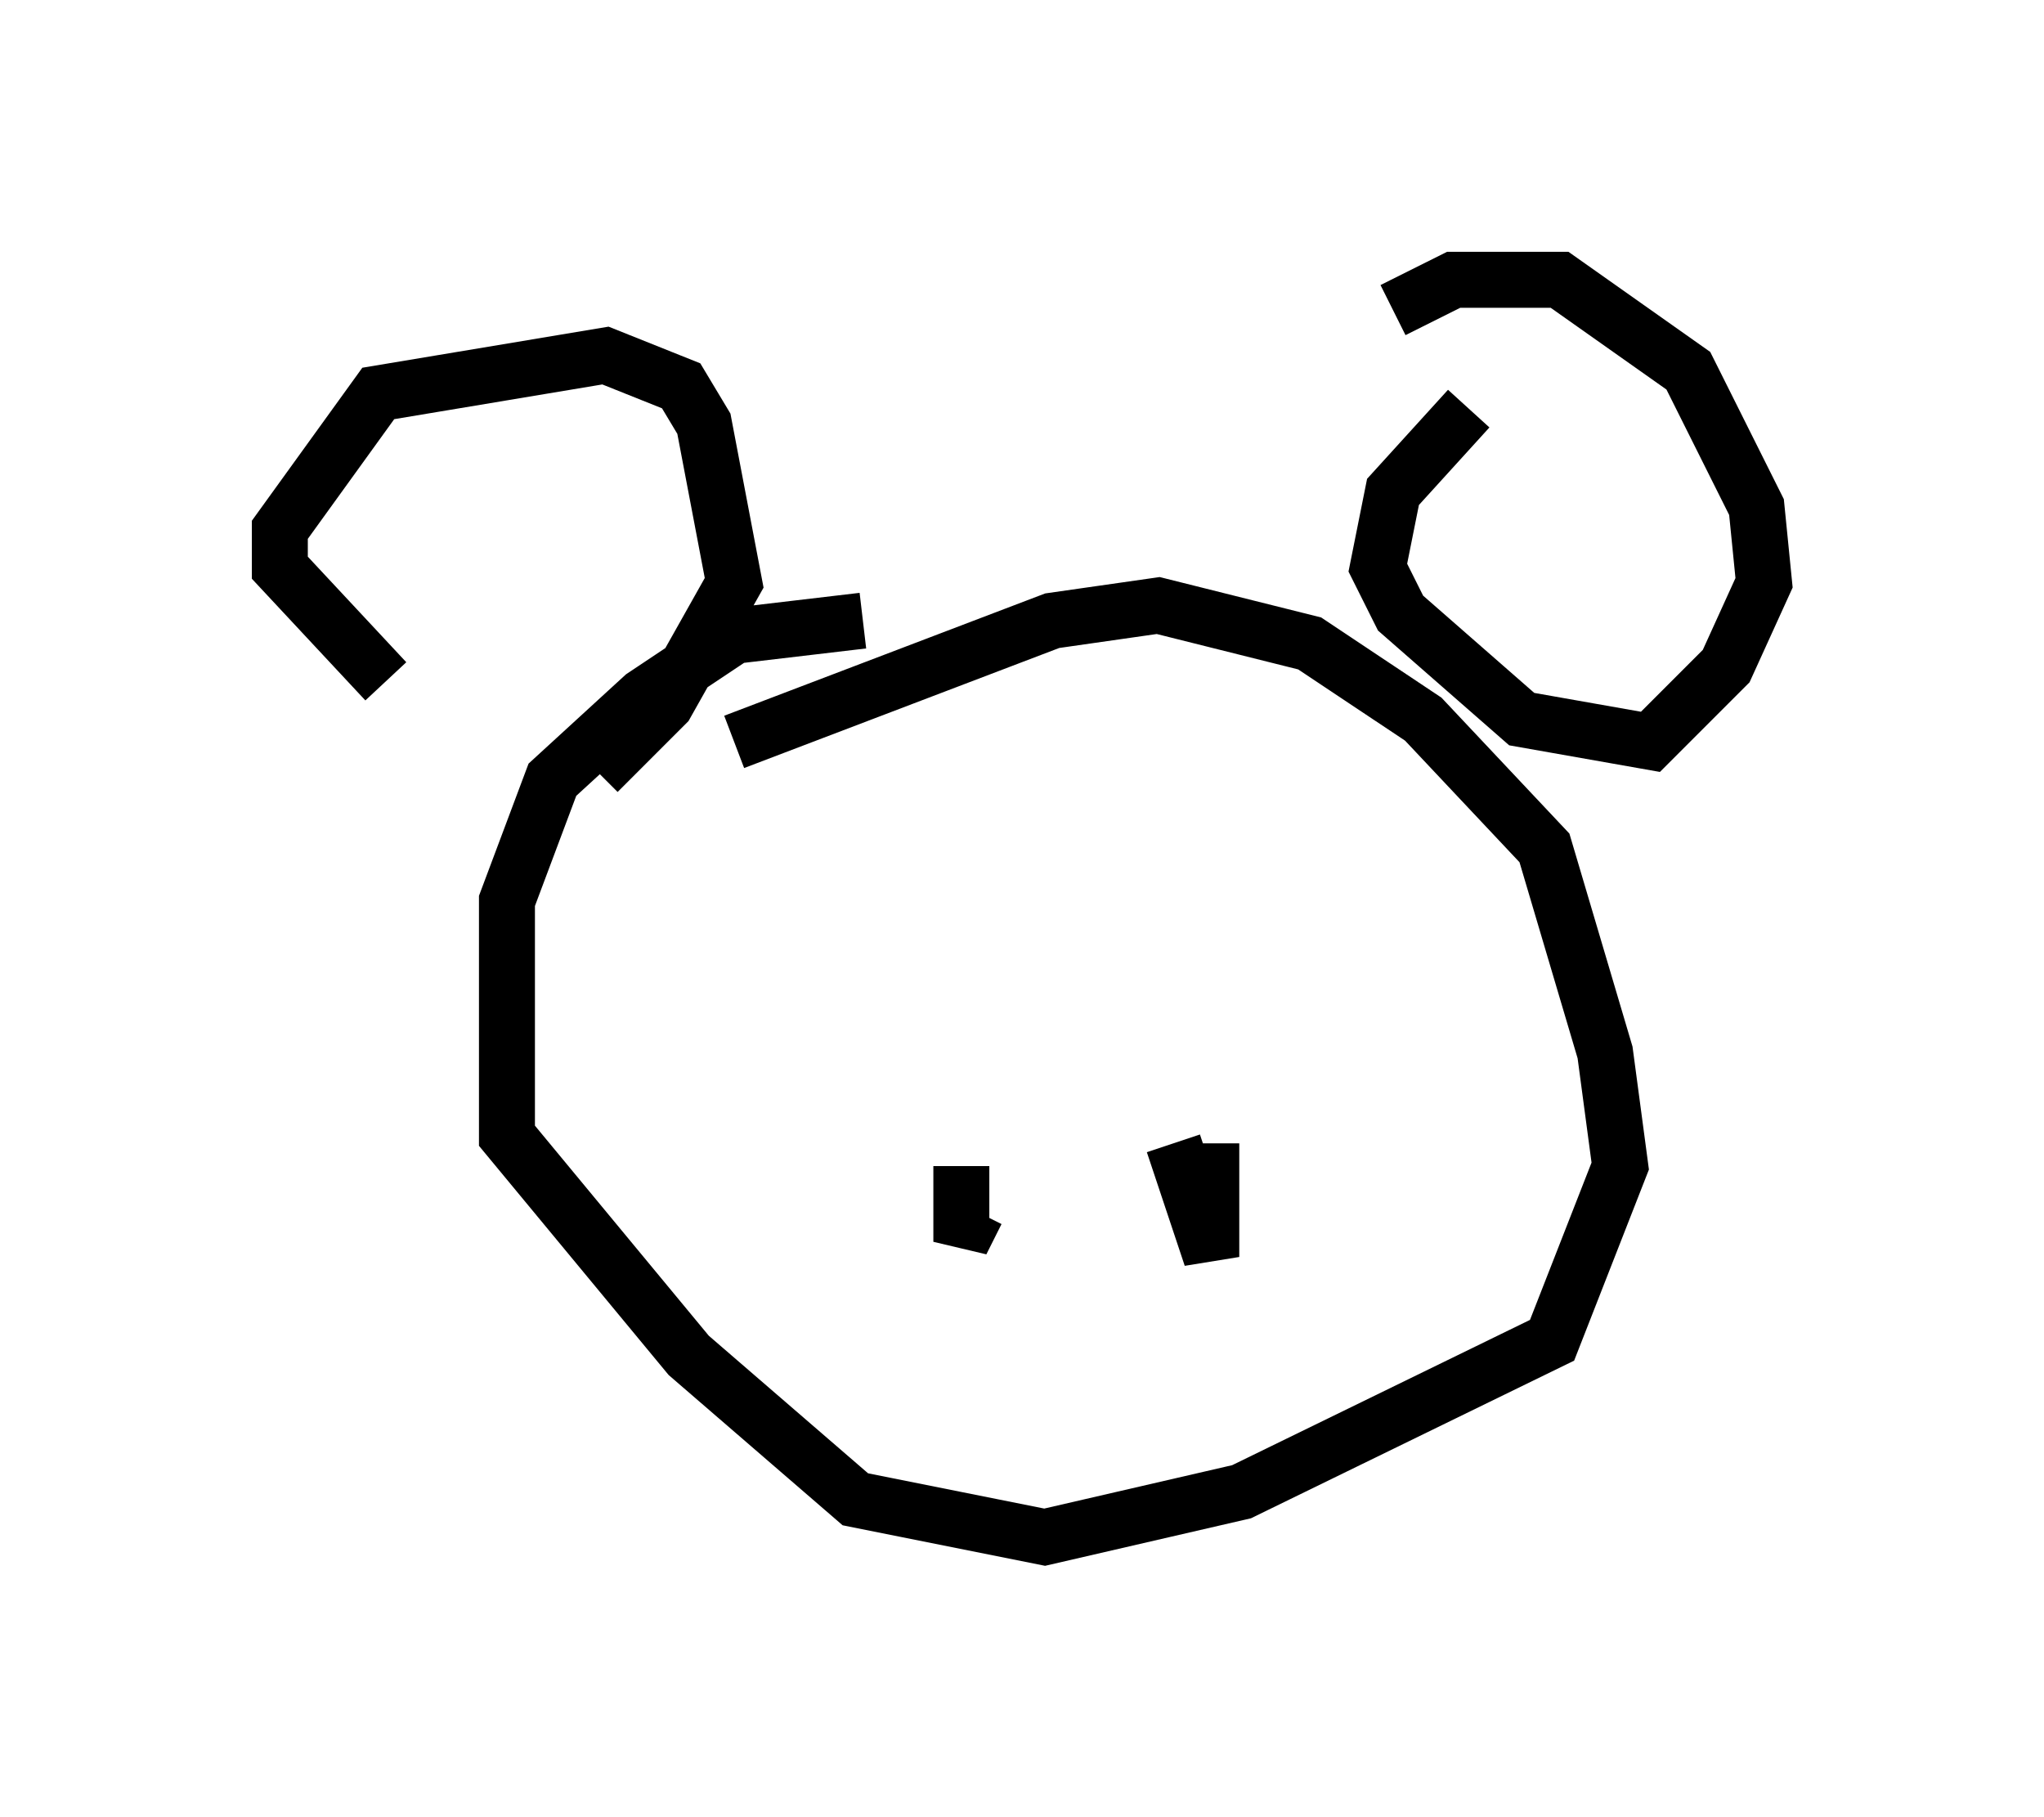 <?xml version="1.0" encoding="utf-8" ?>
<svg baseProfile="full" height="32.463" version="1.1" width="36.522" xmlns="http://www.w3.org/2000/svg" xmlns:ev="http://www.w3.org/2001/xml-events" xmlns:xlink="http://www.w3.org/1999/xlink"><defs /><rect fill="white" height="32.463" width="36.522" x="0" y="0" /><path d="M10.142, 14.337 m-3.248, -2.165 l-1.894, -2.03 0.0, -0.677 l1.759, -2.436 4.059, -0.677 l1.353, 0.541 0.406, 0.677 l0.541, 2.842 -1.218, 2.165 l-1.218, 1.218 m15.561, -6.495 l-1.353, 1.488 -0.271, 1.353 l0.406, 0.812 2.165, 1.894 l2.3, 0.406 1.353, -1.353 l0.677, -1.488 -0.135, -1.353 l-1.218, -2.436 -2.3, -1.624 l-1.894, 0.0 -1.083, 0.541 m-9.472, 5.548 l-2.3, 0.271 -1.624, 1.083 l-1.624, 1.488 -0.812, 2.165 l0.0, 4.195 3.248, 3.924 l2.977, 2.571 3.383, 0.677 l3.518, -0.812 5.548, -2.706 l1.218, -3.112 -0.271, -2.03 l-1.083, -3.654 -2.165, -2.3 l-2.03, -1.353 -2.706, -0.677 l-1.894, 0.271 -5.683, 2.165 m4.059, 7.578 l0.0, 1.353 0.271, -0.541 m3.518, -1.218 l0.677, 2.03 0.0, -2.03 m-3.383, -0.135 " fill="none" stroke="black" stroke-width="1" /></svg>